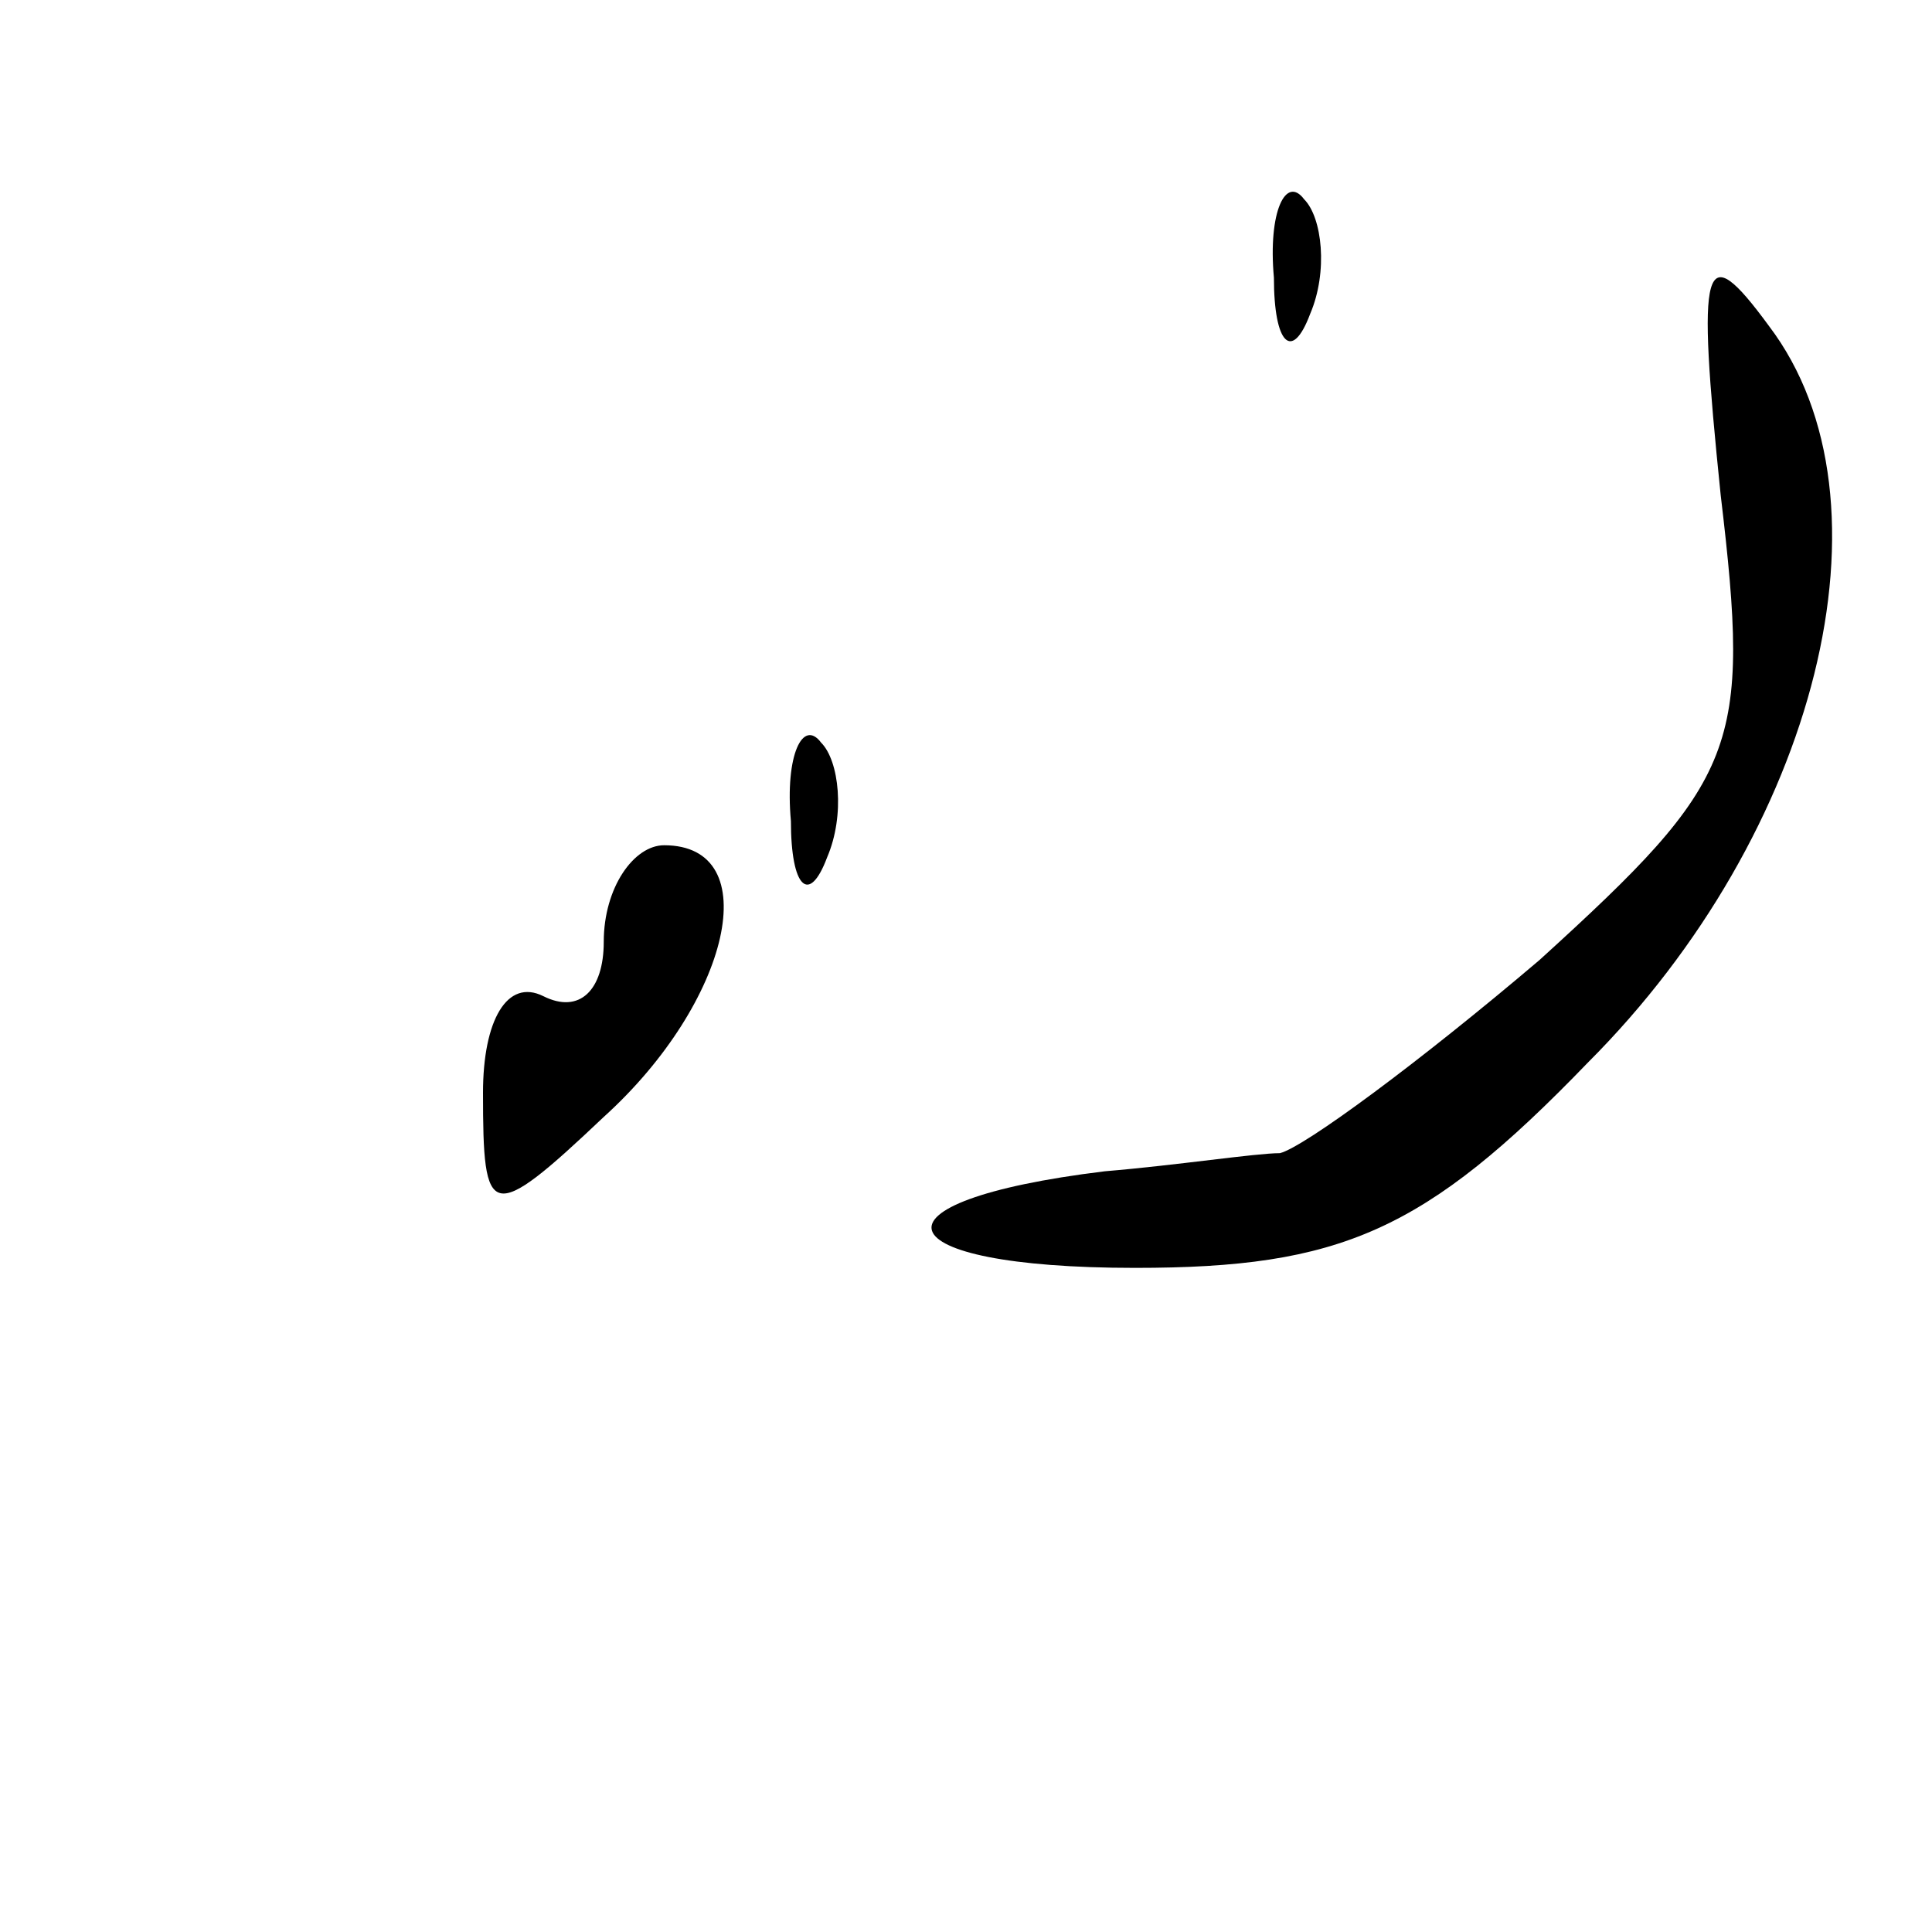 <?xml version="1.0" standalone="no"?>
<!DOCTYPE svg PUBLIC "-//W3C//DTD SVG 20010904//EN"
 "http://www.w3.org/TR/2001/REC-SVG-20010904/DTD/svg10.dtd">
<svg version="1.0" xmlns="http://www.w3.org/2000/svg"
 width="32pt" height="32pt" viewBox="0 0 32 32"
 preserveAspectRatio="xMidYMid meet">
<g transform="translate(0,32) scale(0.1,-0.1)"
fill="#000000" stroke="none">
<path fill="#000000" stroke="none" d="M211 274 c0 -11 3 -14 6 -6 3 7 2 16
-1 19 -3 4 -6 -2 -5 -13z"/>
<path fill="#000000" stroke="none" d="M285 238 c5 -42 3 -47 -30 -77 -20 -17
-39 -31 -43 -32 -4 0 -17 -2 -29 -3 -41 -5 -37 -16 5 -16 34 0 48 6 75 34 38
38 52 93 30 122 -11 15 -12 11 -8 -28z"/>
<path fill="#000000" stroke="none" d="M131 184 c0 -11 3 -14 6 -6 3 7 2 16
-1 19 -3 4 -6 -2 -5 -13z"/>
<path fill="#000000" stroke="none" d="M100 164 c0 -8 -4 -12 -10 -9 -6 3 -10
-4 -10 -16 0 -21 1 -22 20 -4 21 19 27 45 10 45 -5 0 -10 -7 -10 -16z"/>
</g>
</svg>
